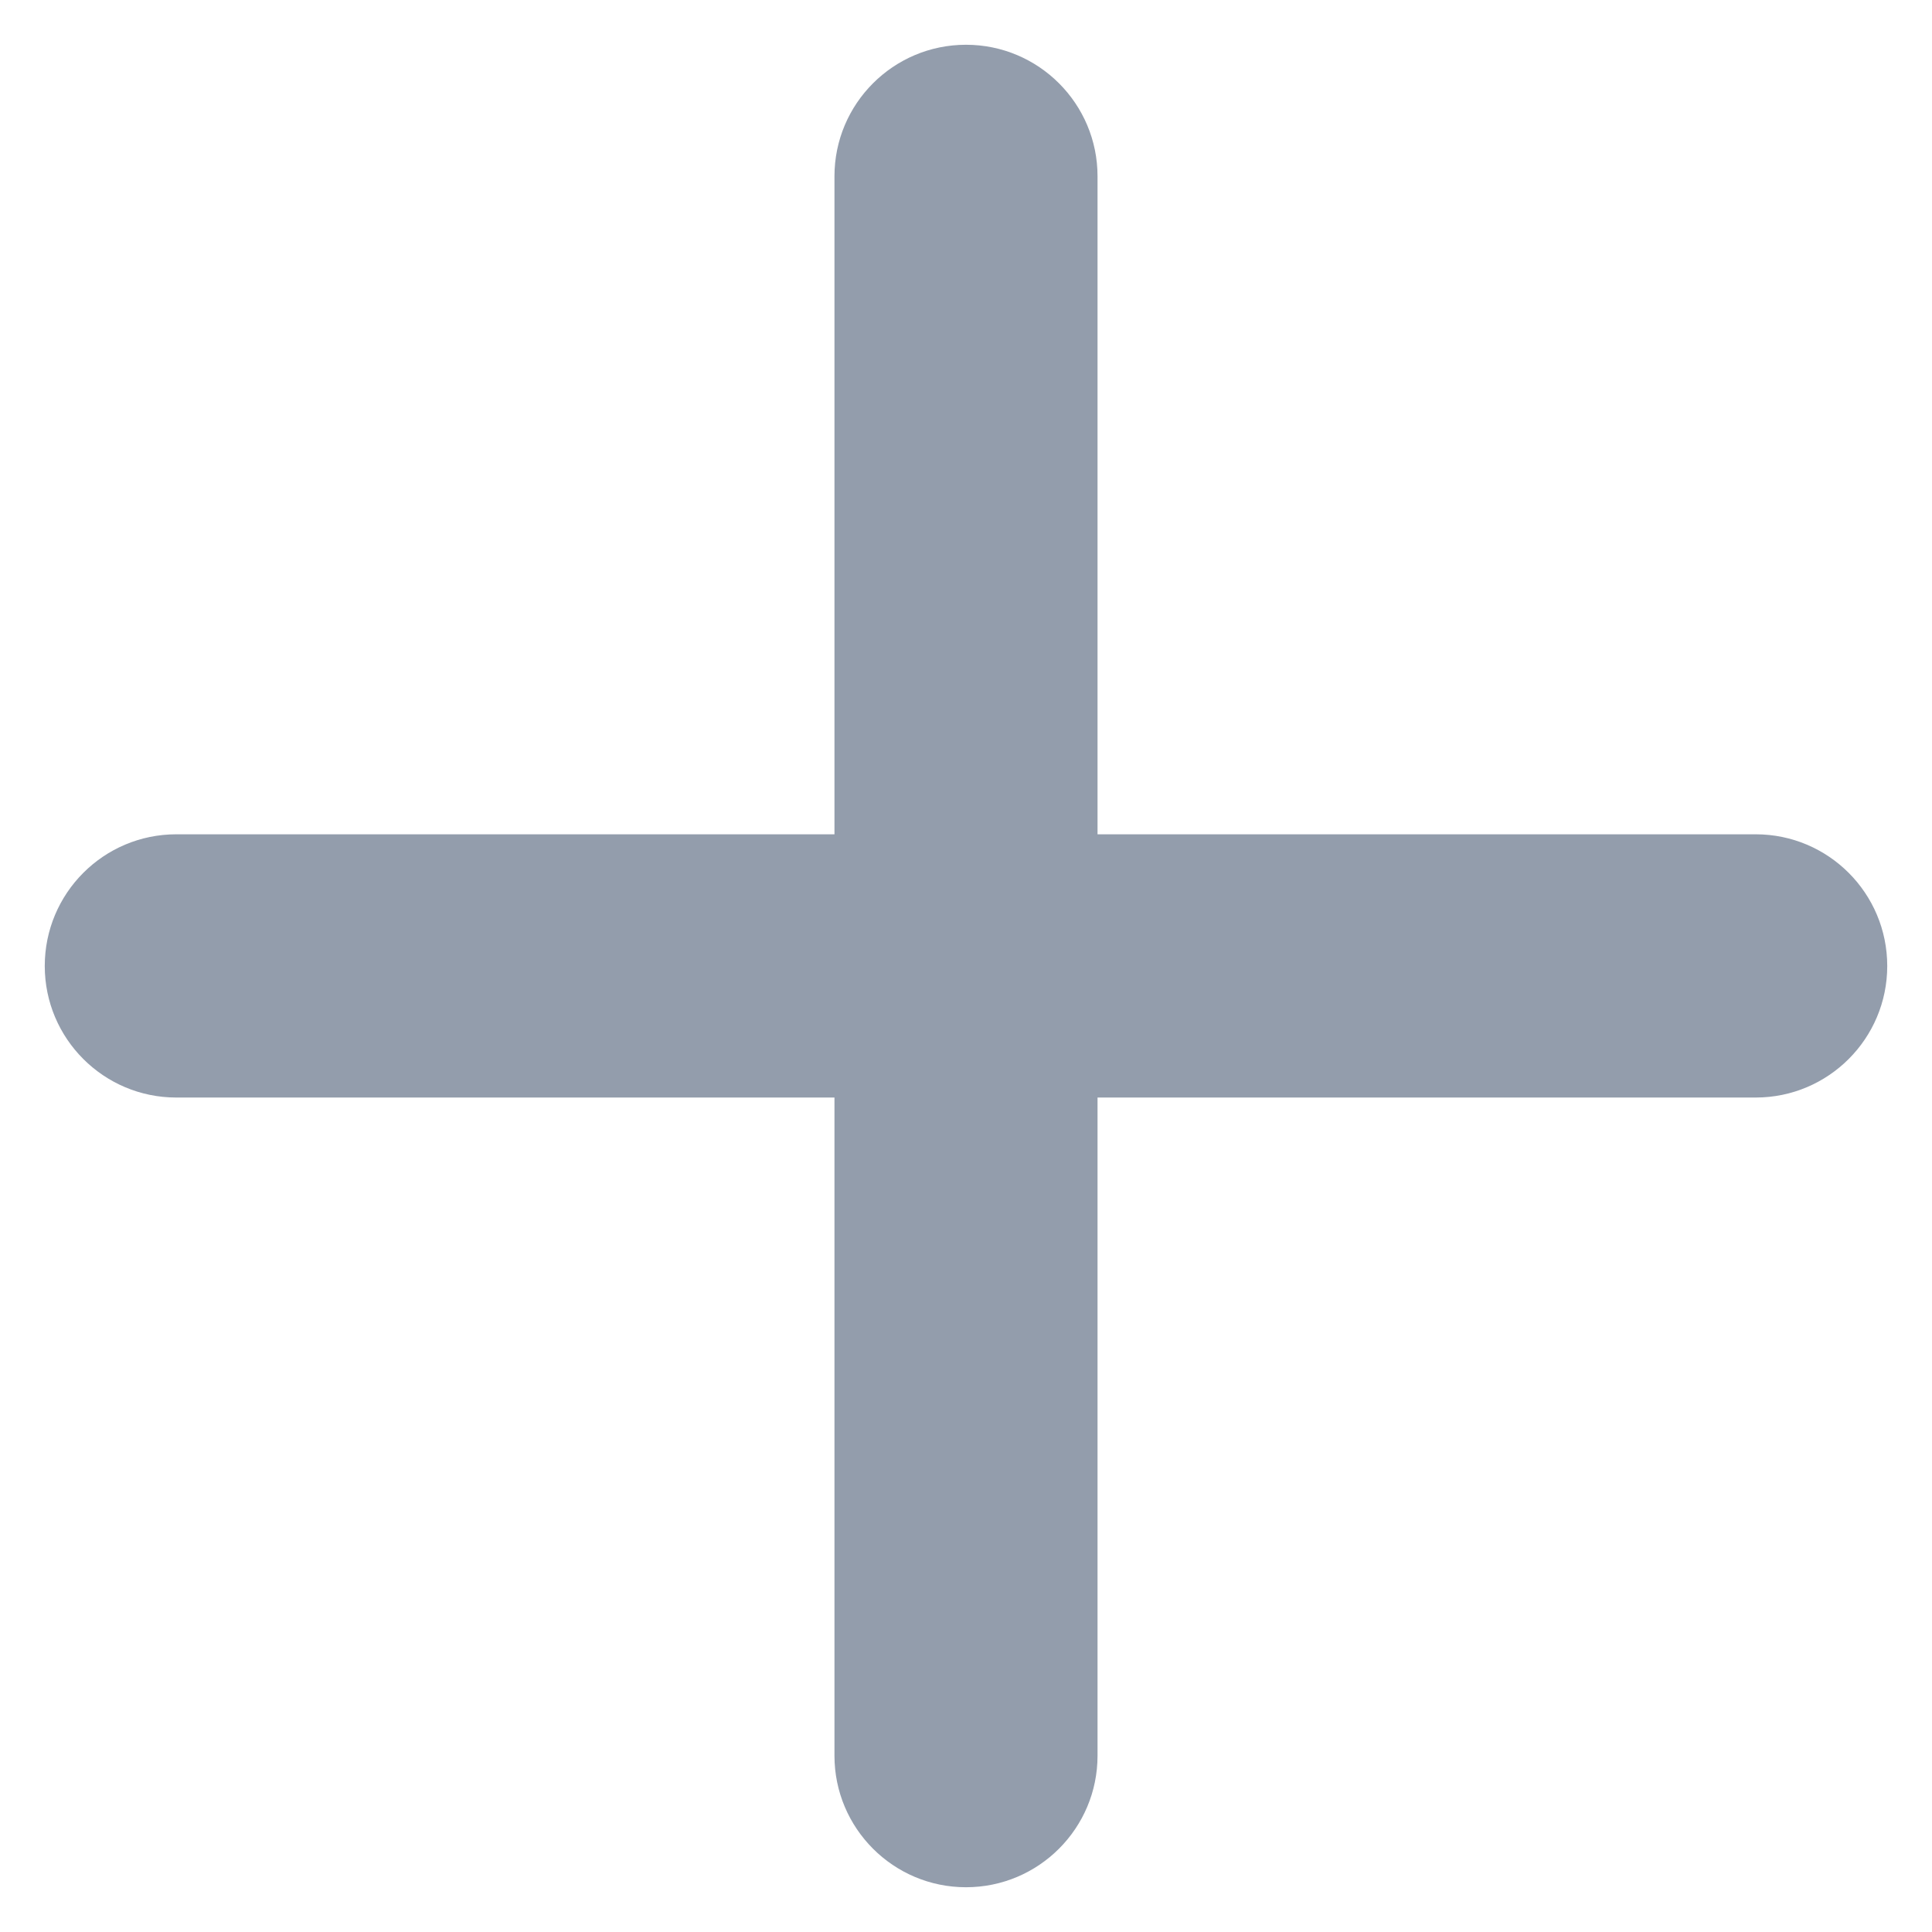 <svg width="12" height="12" viewBox="0 0 12 12" fill="none" xmlns="http://www.w3.org/2000/svg">
<path d="M0.278 6C0.278 6.451 0.644 6.817 1.095 6.817L5.183 6.817L5.183 10.905C5.183 11.356 5.549 11.722 6 11.722C6.451 11.722 6.817 11.356 6.817 10.905L6.817 6.817L10.905 6.817C11.356 6.817 11.722 6.451 11.722 6C11.722 5.548 11.356 5.182 10.905 5.182L6.817 5.182L6.817 1.095C6.817 0.644 6.451 0.278 6 0.278C5.549 0.278 5.183 0.644 5.183 1.095L5.183 5.182L1.095 5.182C0.644 5.182 0.278 5.548 0.278 6Z" fill="#939DAC"/>
</svg>
